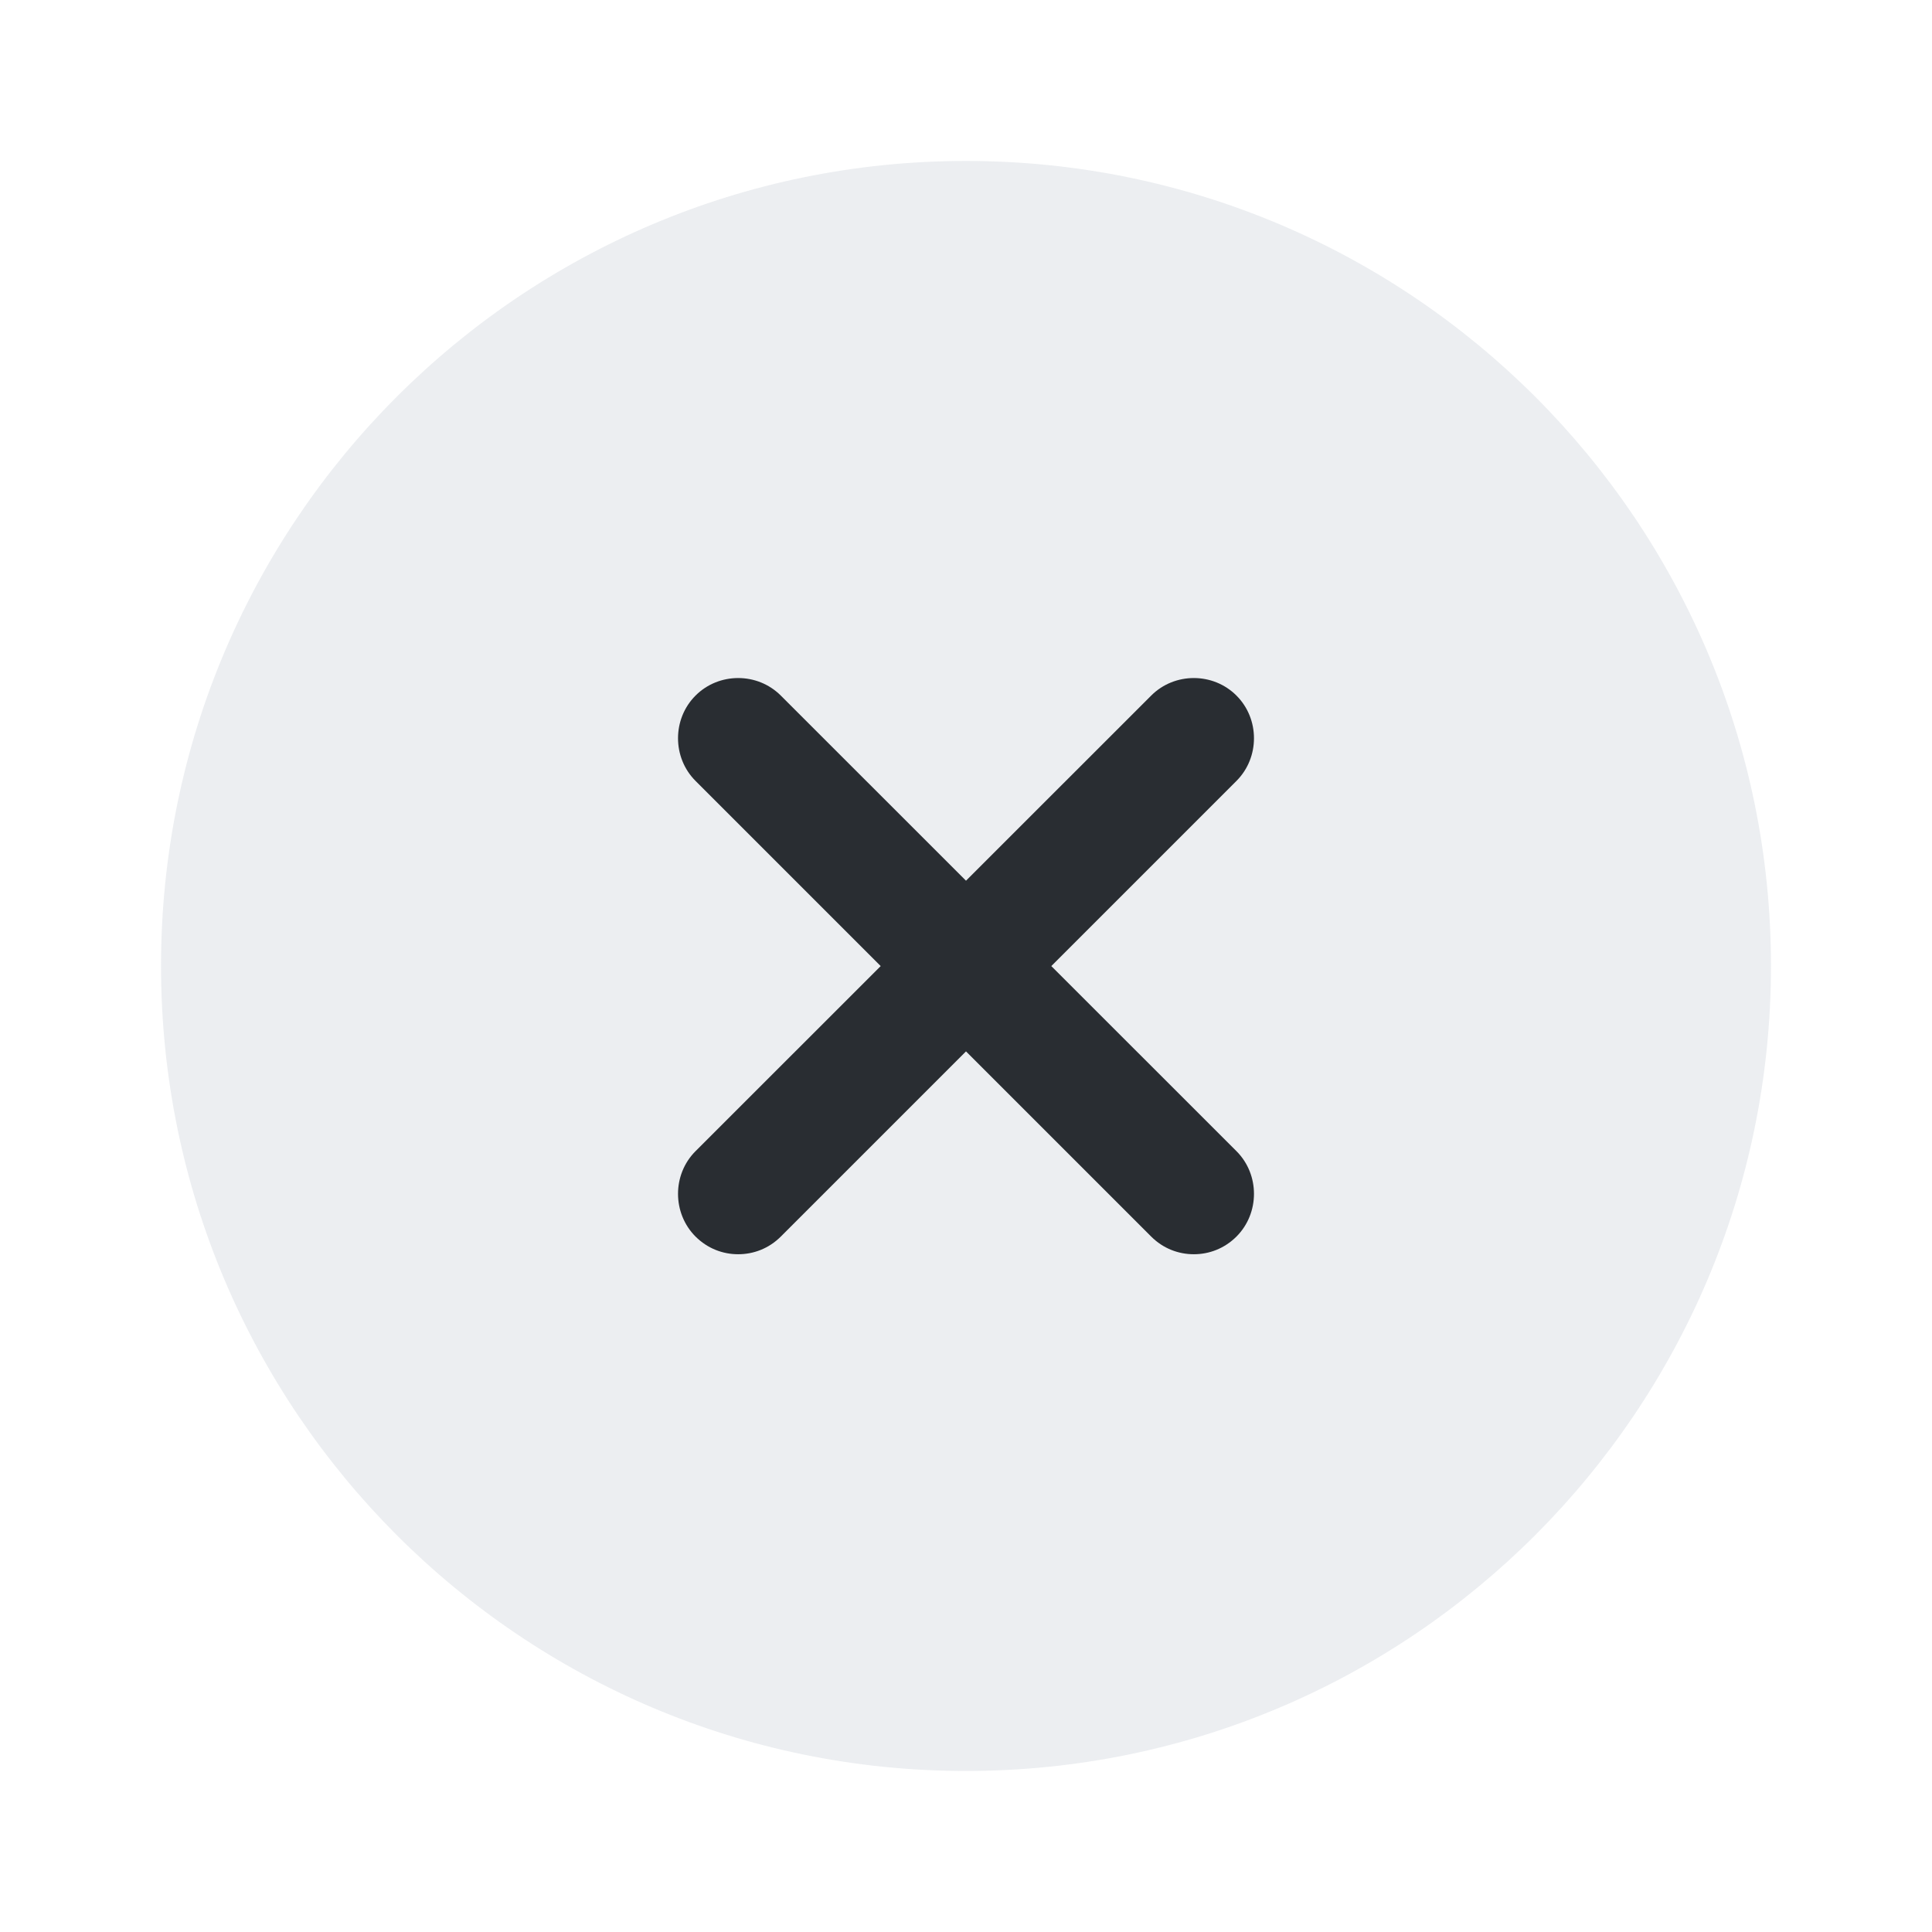 <svg width="26" height="26" viewBox="0 0 26 26" fill="none" xmlns="http://www.w3.org/2000/svg">
<path opacity="0.4" d="M13 23.833C18.983 23.833 23.833 18.982 23.833 12.999C23.833 7.016 18.983 2.166 13 2.166C7.017 2.166 2.167 7.016 2.167 12.999C2.167 18.982 7.017 23.833 13 23.833Z" fill="#D0D5DD"/>
<path d="M14.148 13.001L16.64 10.509C16.954 10.195 16.954 9.675 16.64 9.361C16.326 9.046 15.806 9.046 15.492 9.361L13 11.852L10.508 9.361C10.194 9.046 9.674 9.046 9.36 9.361C9.046 9.675 9.046 10.195 9.36 10.509L11.852 13.001L9.36 15.492C9.046 15.806 9.046 16.326 9.36 16.641C9.523 16.803 9.728 16.879 9.934 16.879C10.14 16.879 10.346 16.803 10.508 16.641L13 14.149L15.492 16.641C15.654 16.803 15.86 16.879 16.066 16.879C16.272 16.879 16.477 16.803 16.64 16.641C16.954 16.326 16.954 15.806 16.64 15.492L14.148 13.001Z" fill="#292D32"/>
</svg>
